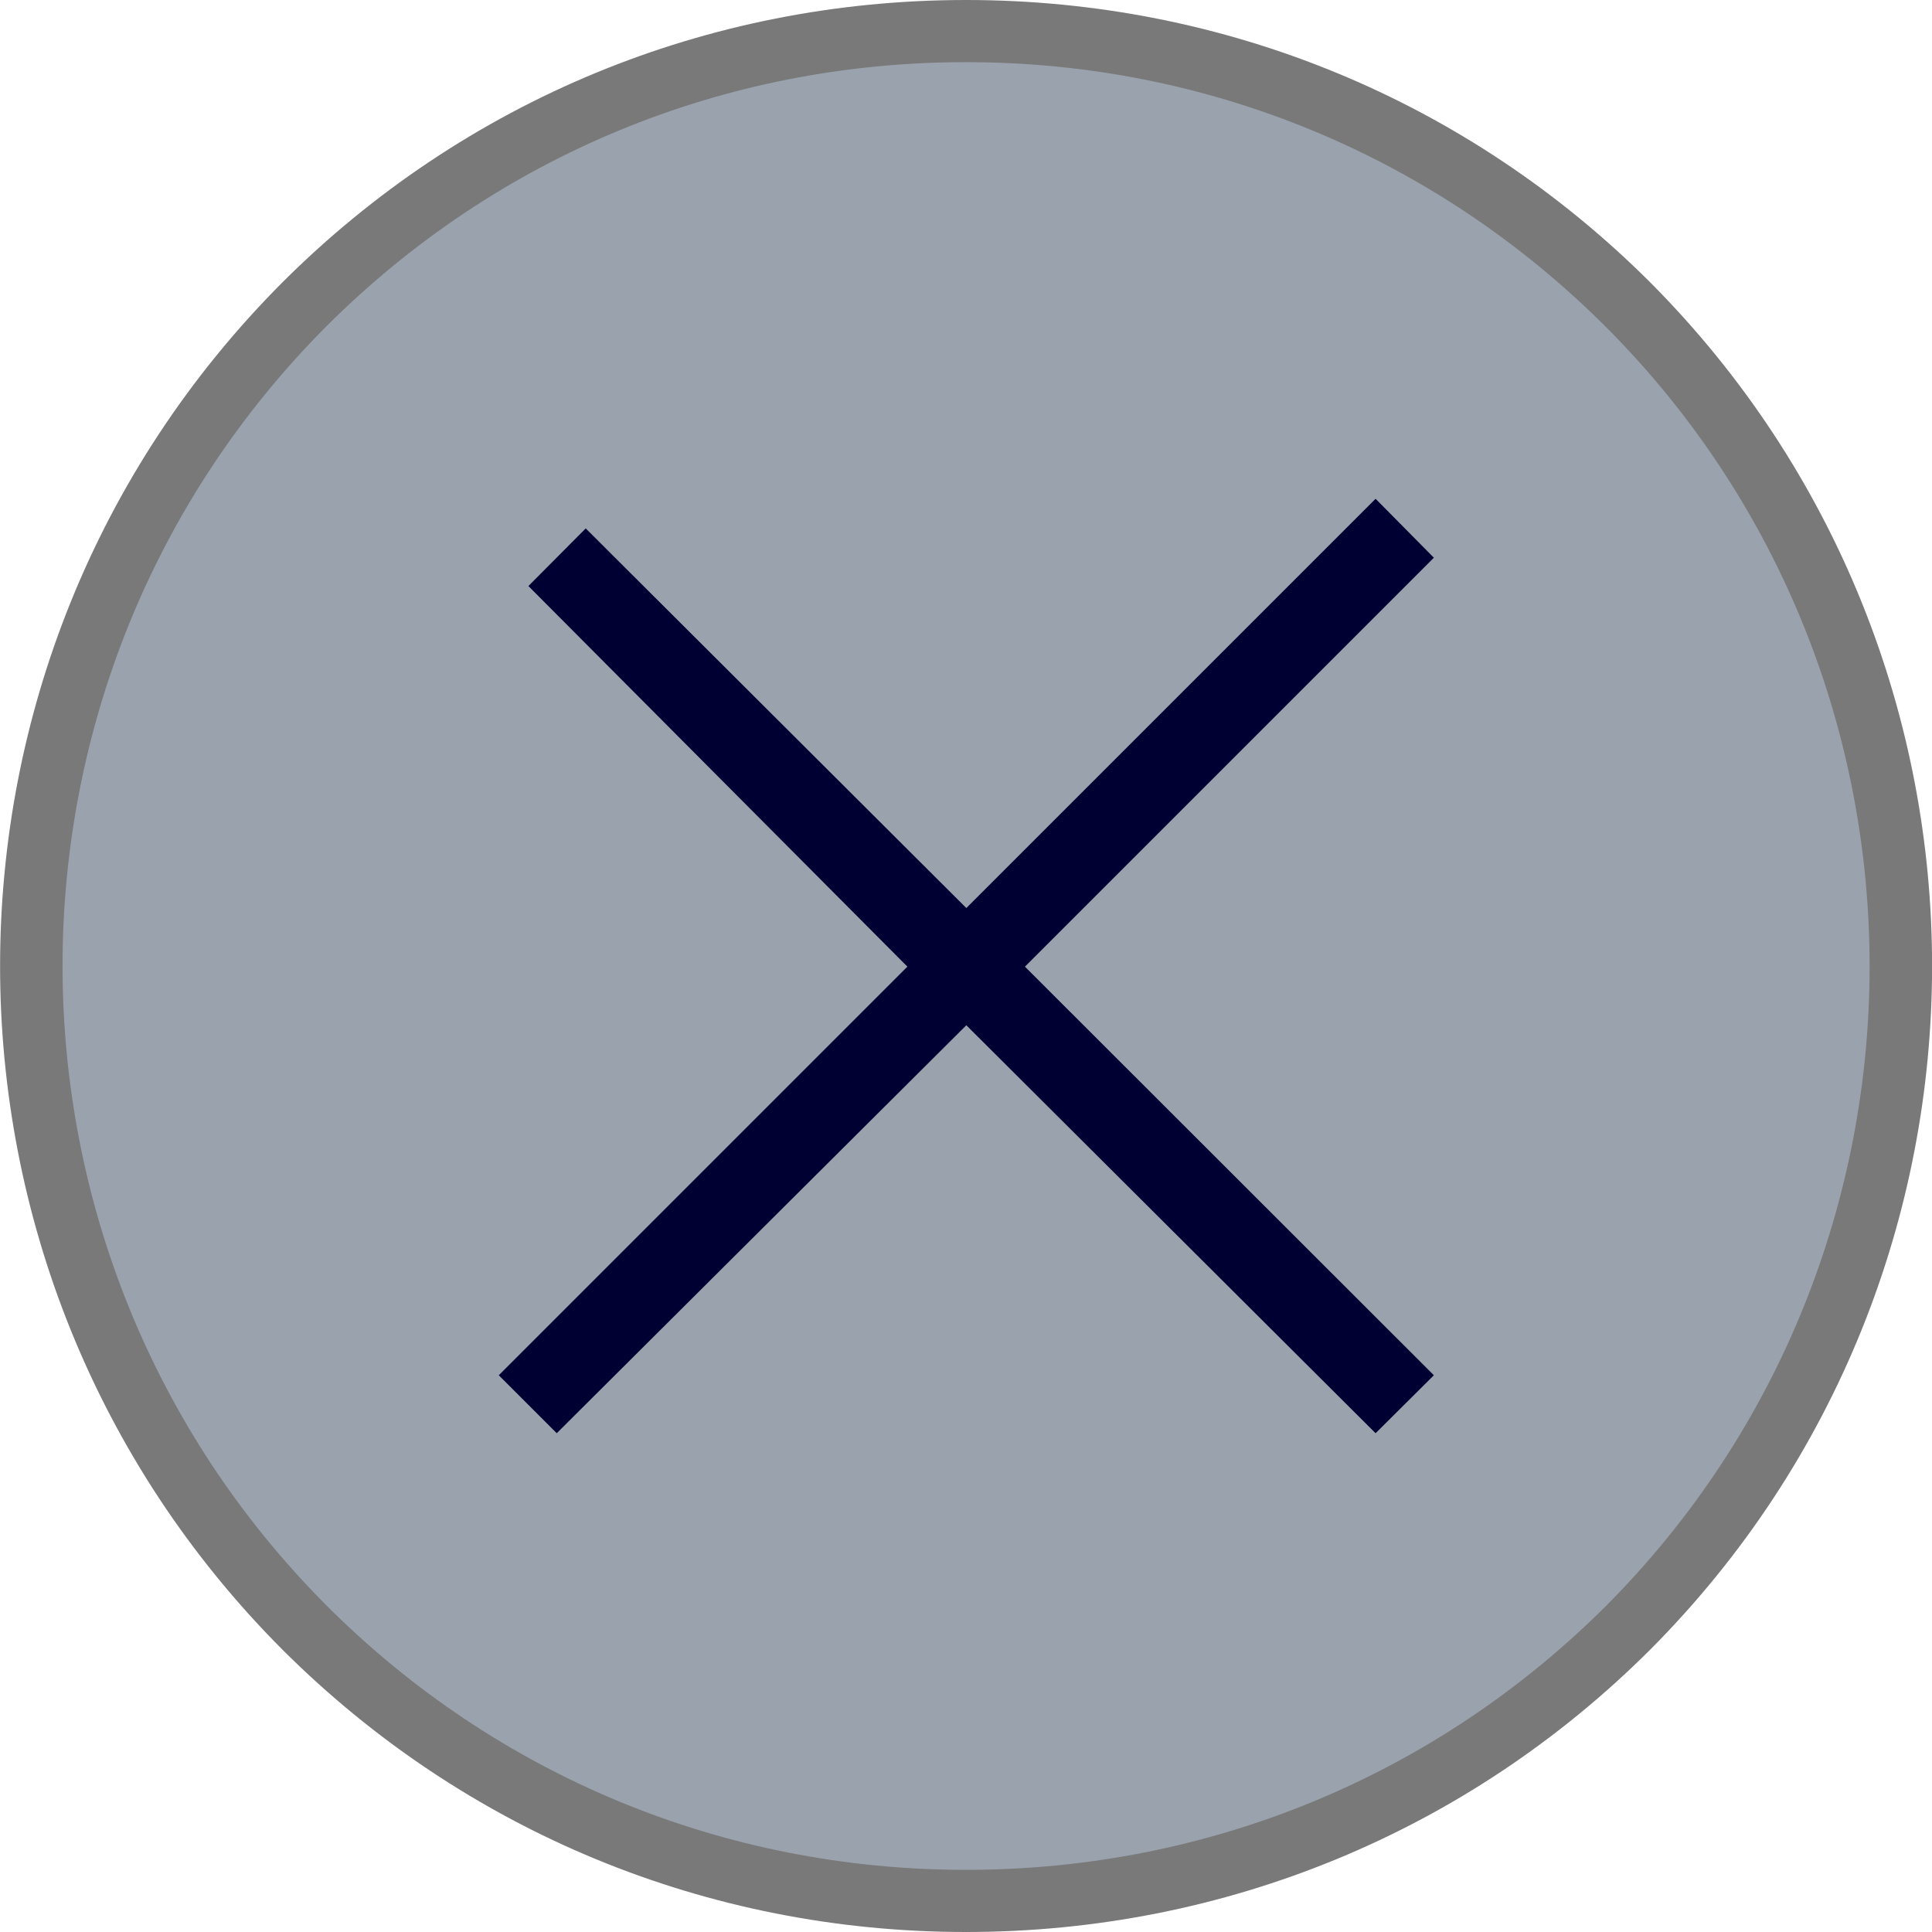 <?xml version="1.0" encoding="utf-8"?>
<!-- Generator: Adobe Illustrator 15.0.0, SVG Export Plug-In . SVG Version: 6.00 Build 0)  -->
<!DOCTYPE svg PUBLIC "-//W3C//DTD SVG 1.1//EN" "http://www.w3.org/Graphics/SVG/1.1/DTD/svg11.dtd">
<svg version="1.1" id="Layer_1" xmlns="http://www.w3.org/2000/svg" xmlns:xlink="http://www.w3.org/1999/xlink" x="0px" y="0px"
	 width="6px" height="6px" viewBox="0 0 6 6" enable-background="new 0 0 6 6" xml:space="preserve">
<g>
	<g opacity="0.66">
		<path fill-rule="evenodd" clip-rule="evenodd" fill="#657383" d="M5.057,0.947C3.923-0.186,2.078-0.186,0.945,0.945
			c-1.132,1.135-1.132,2.975,0,4.109c1.133,1.131,2.978,1.131,4.111,0C6.187,3.92,6.187,2.08,5.057,0.947"/>
		<path fill="#333333" d="M3,6C2.197,6,1.443,5.688,0.877,5.123c-1.169-1.172-1.169-3.074,0-4.246C1.443,0.312,2.197,0,3,0
			c0.804,0,1.559,0.312,2.125,0.877c1.167,1.172,1.167,3.074,0,4.246C4.559,5.688,3.804,6,3,6z M3,0.193
			c-0.752,0-1.456,0.291-1.986,0.82c-1.093,1.096-1.093,2.877,0,3.973C1.544,5.516,2.249,5.807,3,5.807
			c0.752,0,1.458-0.291,1.988-0.82c1.091-1.096,1.091-2.877,0-3.971C4.458,0.486,3.752,0.193,3,0.193z"/>
	</g>
	<g>
		<polygon fill-rule="evenodd" clip-rule="evenodd" fill="#000033" points="4.272,1.549 3.001,2.82 1.819,1.641 1.641,1.82 
			2.818,3.002 1.549,4.271 1.729,4.451 3.001,3.184 4.272,4.451 4.453,4.271 3.183,3.002 4.453,1.732 		"/>
	</g>
</g>
</svg>
